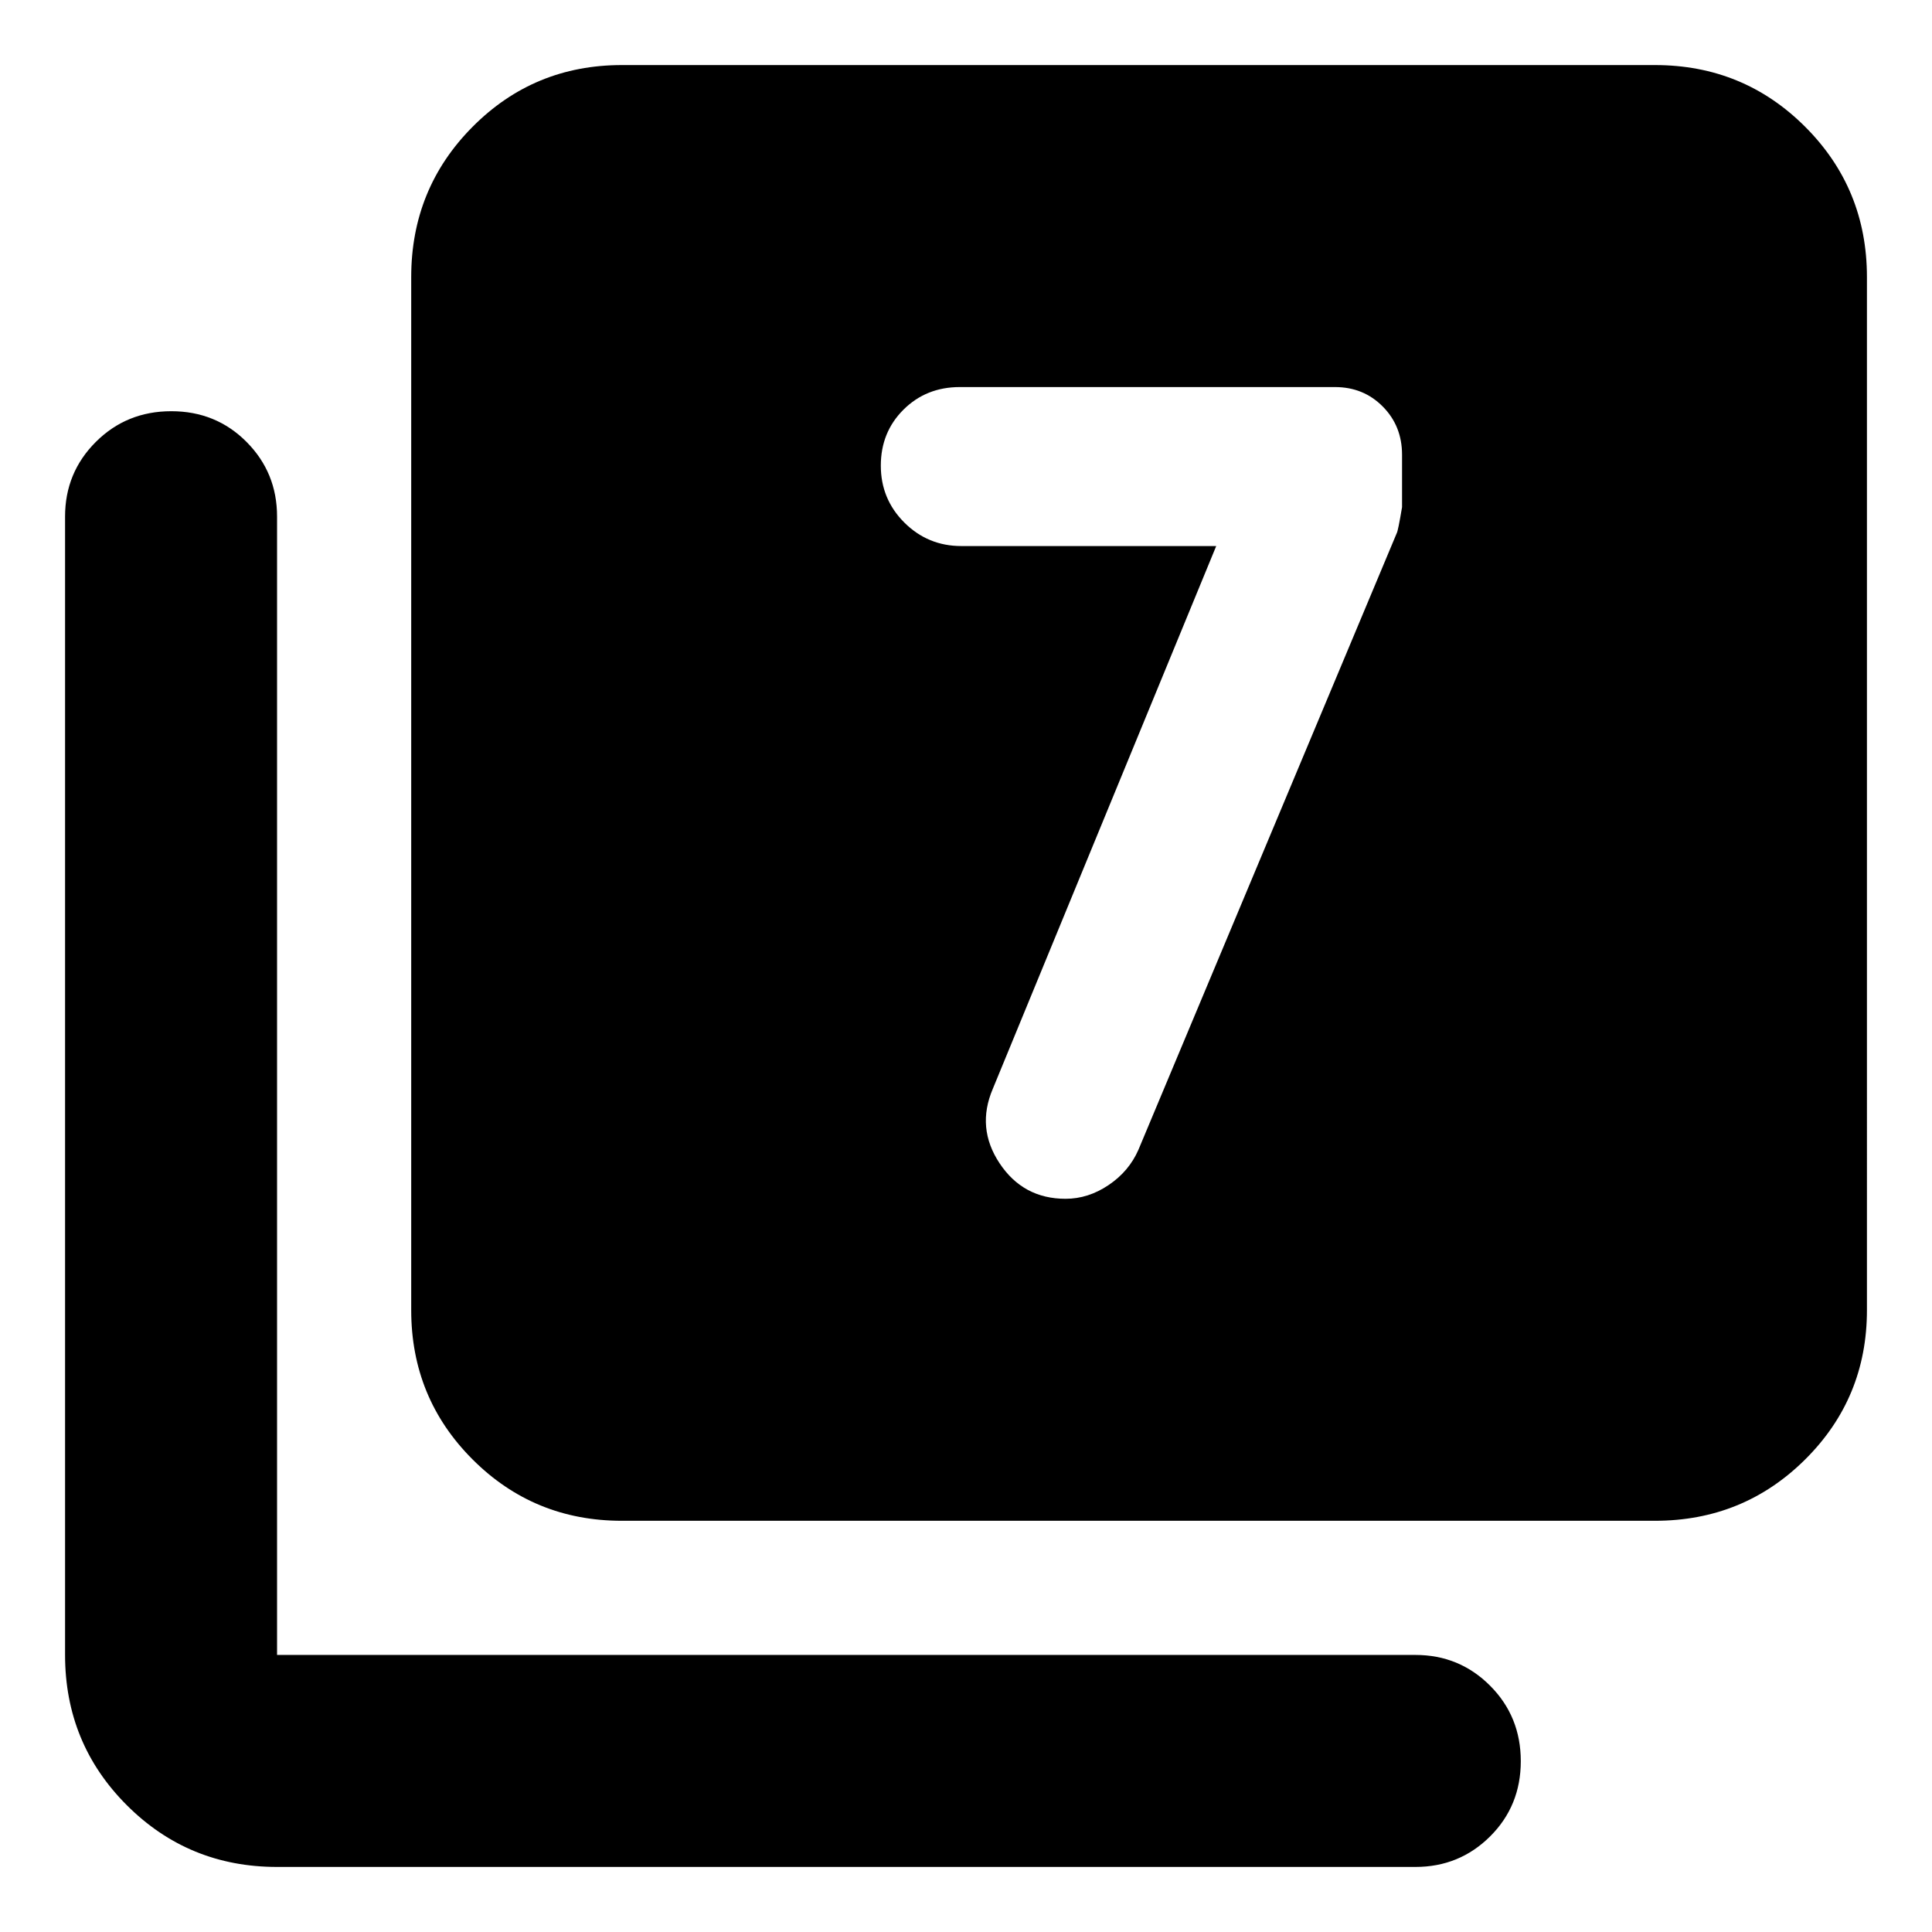 <svg xmlns="http://www.w3.org/2000/svg" height="40" viewBox="0 -960 960 960" width="40"><path d="M604.33-688.67 493.33-419q-8.33 19.46 3.38 37.06 11.71 17.61 32.76 17.61 11.28 0 21.41-6.84 10.12-6.83 14.79-17.5L694-695q.67-1 2.67-13v-26.05q0-14.29-9.59-23.95-9.58-9.67-23.75-9.67h-186.4q-16.71 0-27.99 11.22-11.27 11.21-11.27 27.83 0 16.62 11.7 28.29 11.7 11.66 28.3 11.66h126.66ZM309-204.33q-43.7 0-74.18-30.49-30.49-30.48-30.49-74.18v-513.33q0-43.98 30.49-74.66 30.48-30.68 74.18-30.68h513.33q43.98 0 74.66 30.68t30.68 74.66V-309q0 43.7-30.68 74.18-30.68 30.49-74.66 30.49H309Zm-171.33 172q-43.98 0-74.66-30.68t-30.68-74.66v-565.66q0-21.84 15.29-37.09 15.28-15.25 37.5-15.25 22.21 0 37.38 15.25 15.17 15.25 15.17 37.09v565.66h565.66q21.84 0 37.09 15.29 15.25 15.28 15.25 37.5 0 22.21-15.25 37.38-15.25 15.17-37.09 15.17H137.67Z"/></svg>